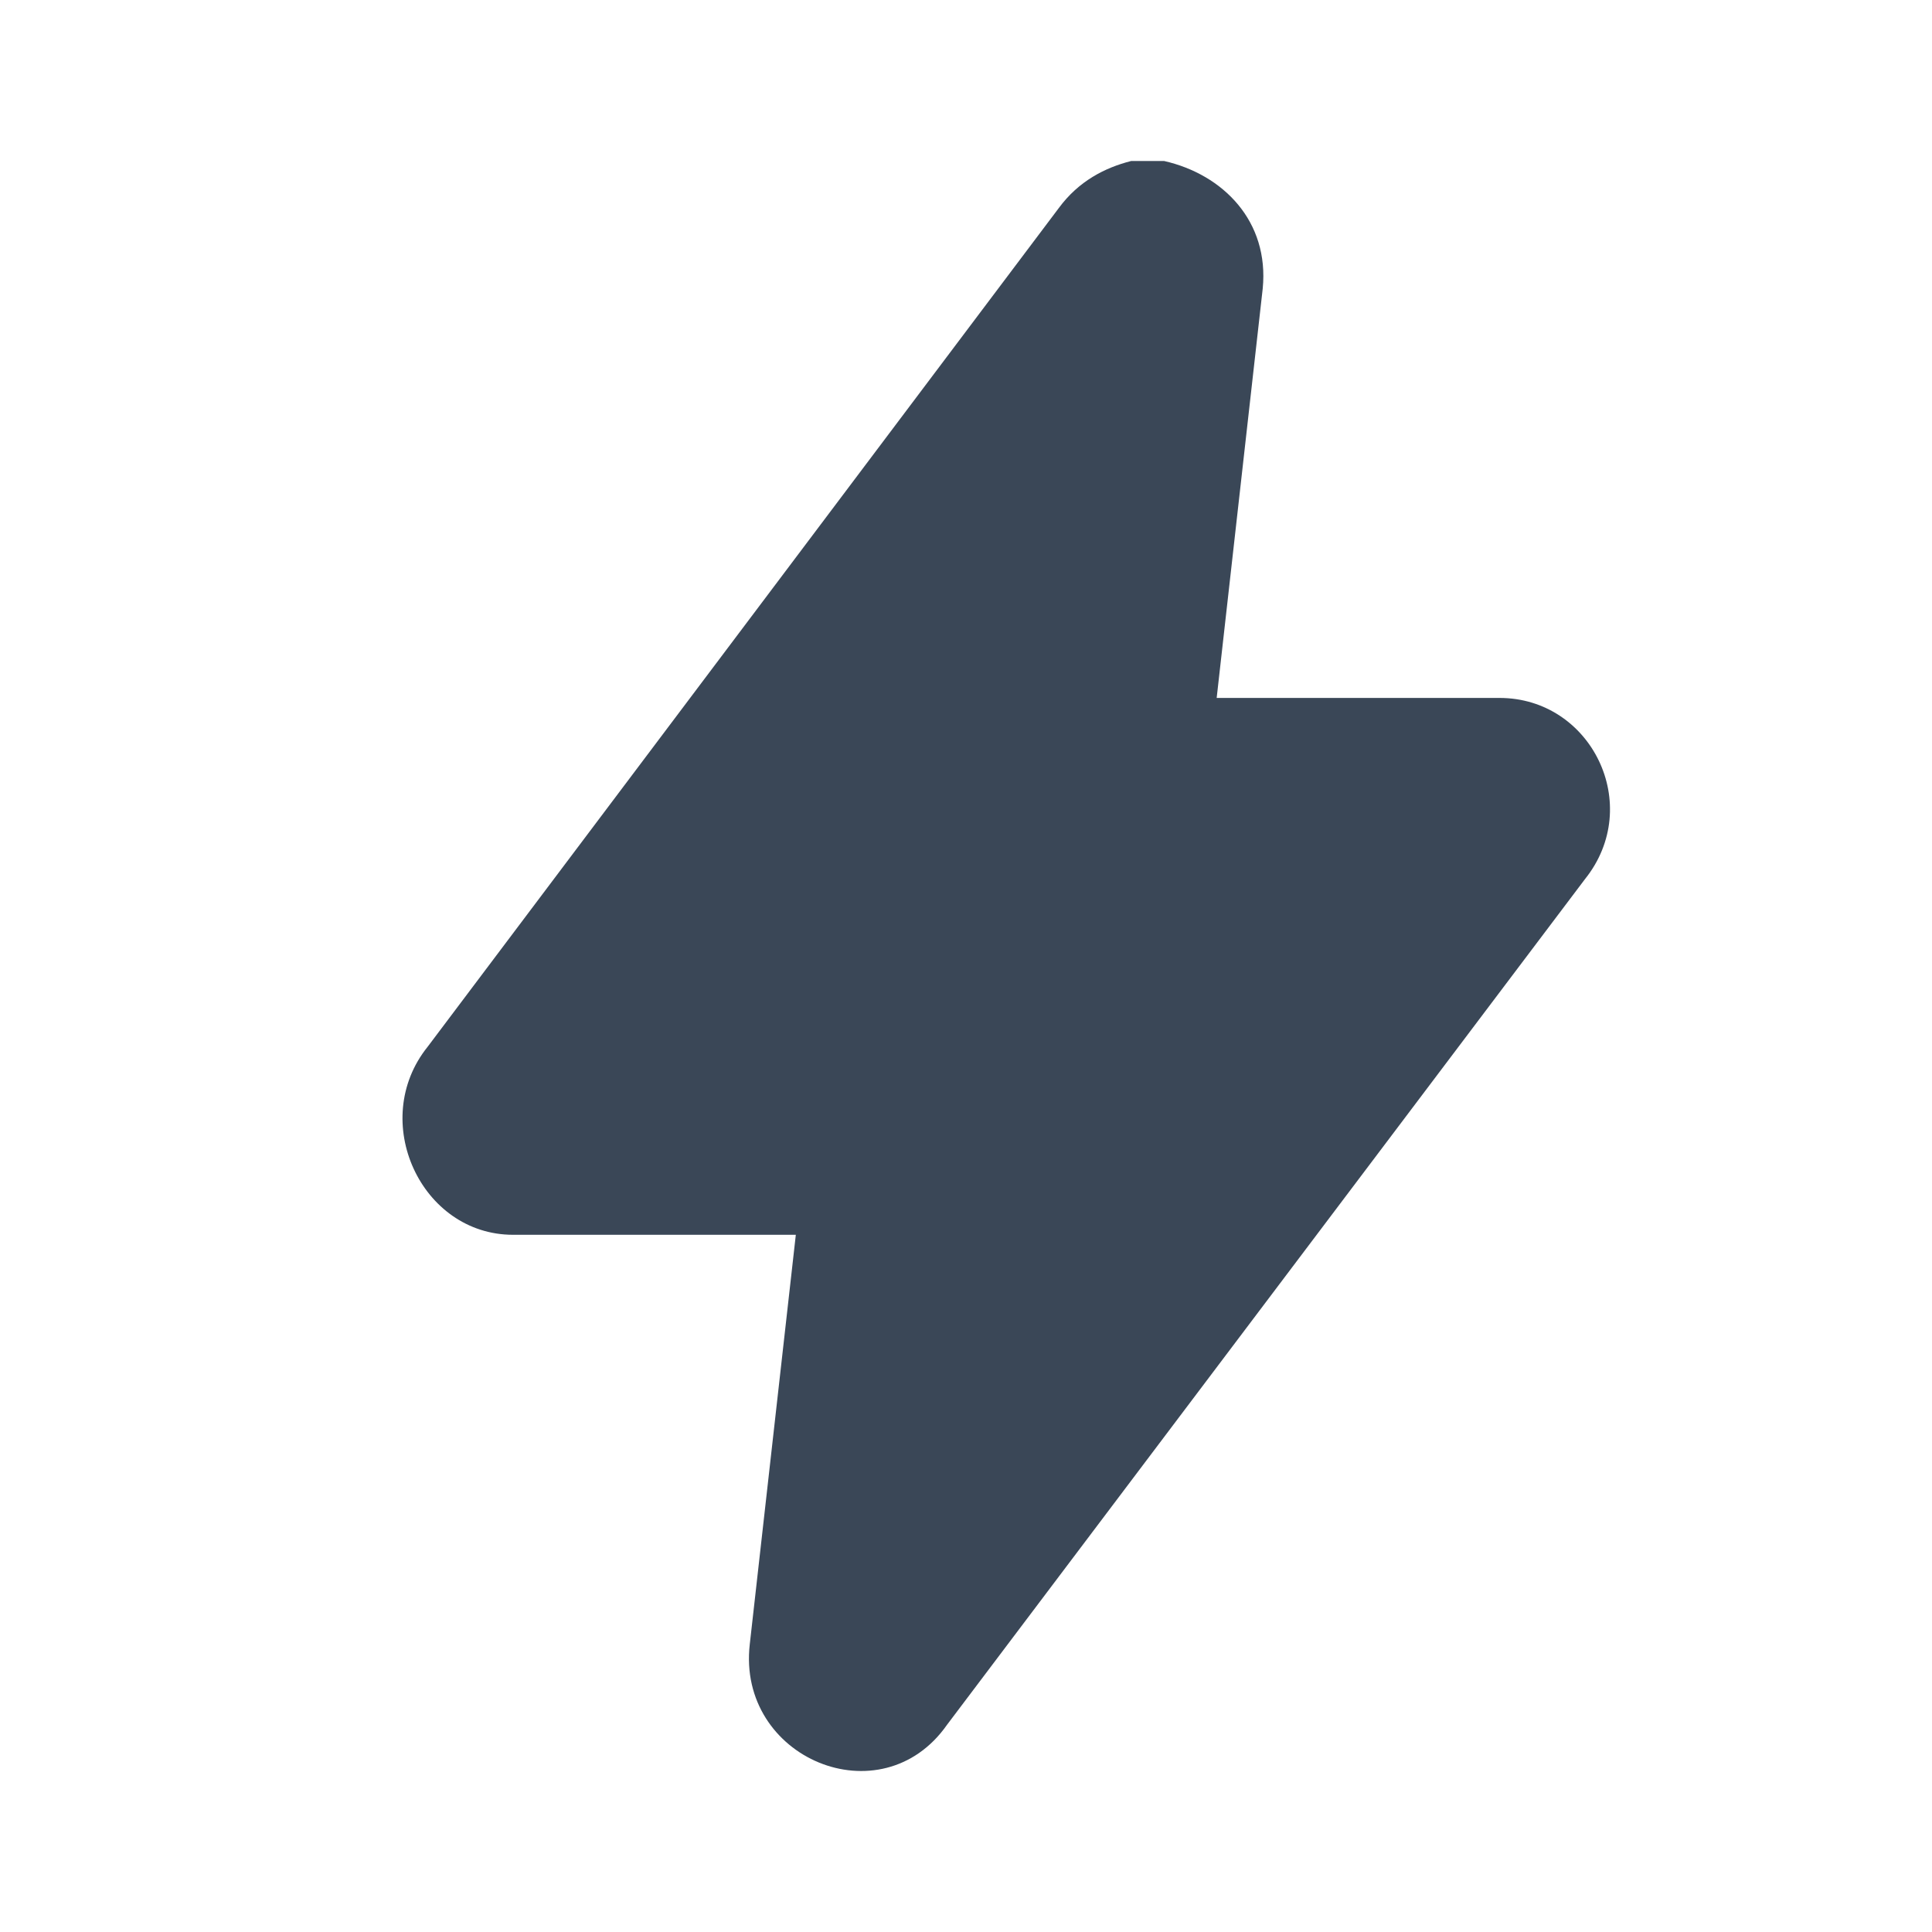 <svg width="24" height="24" viewBox="0 0 24 24" fill="none" xmlns="http://www.w3.org/2000/svg">
<path d="M13.153 2.584L5.311 13.005C4.576 13.922 5.229 15.339 6.373 15.339H9.886L9.314 20.425C9.151 21.842 10.948 22.593 11.765 21.425L19.689 10.921C20.424 10.004 19.77 8.67 18.627 8.67H15.114L15.686 3.584C15.768 2.75 15.196 2.167 14.461 2H14.052C13.725 2.083 13.399 2.25 13.153 2.584Z" fill="#3A4757"/>
</svg>